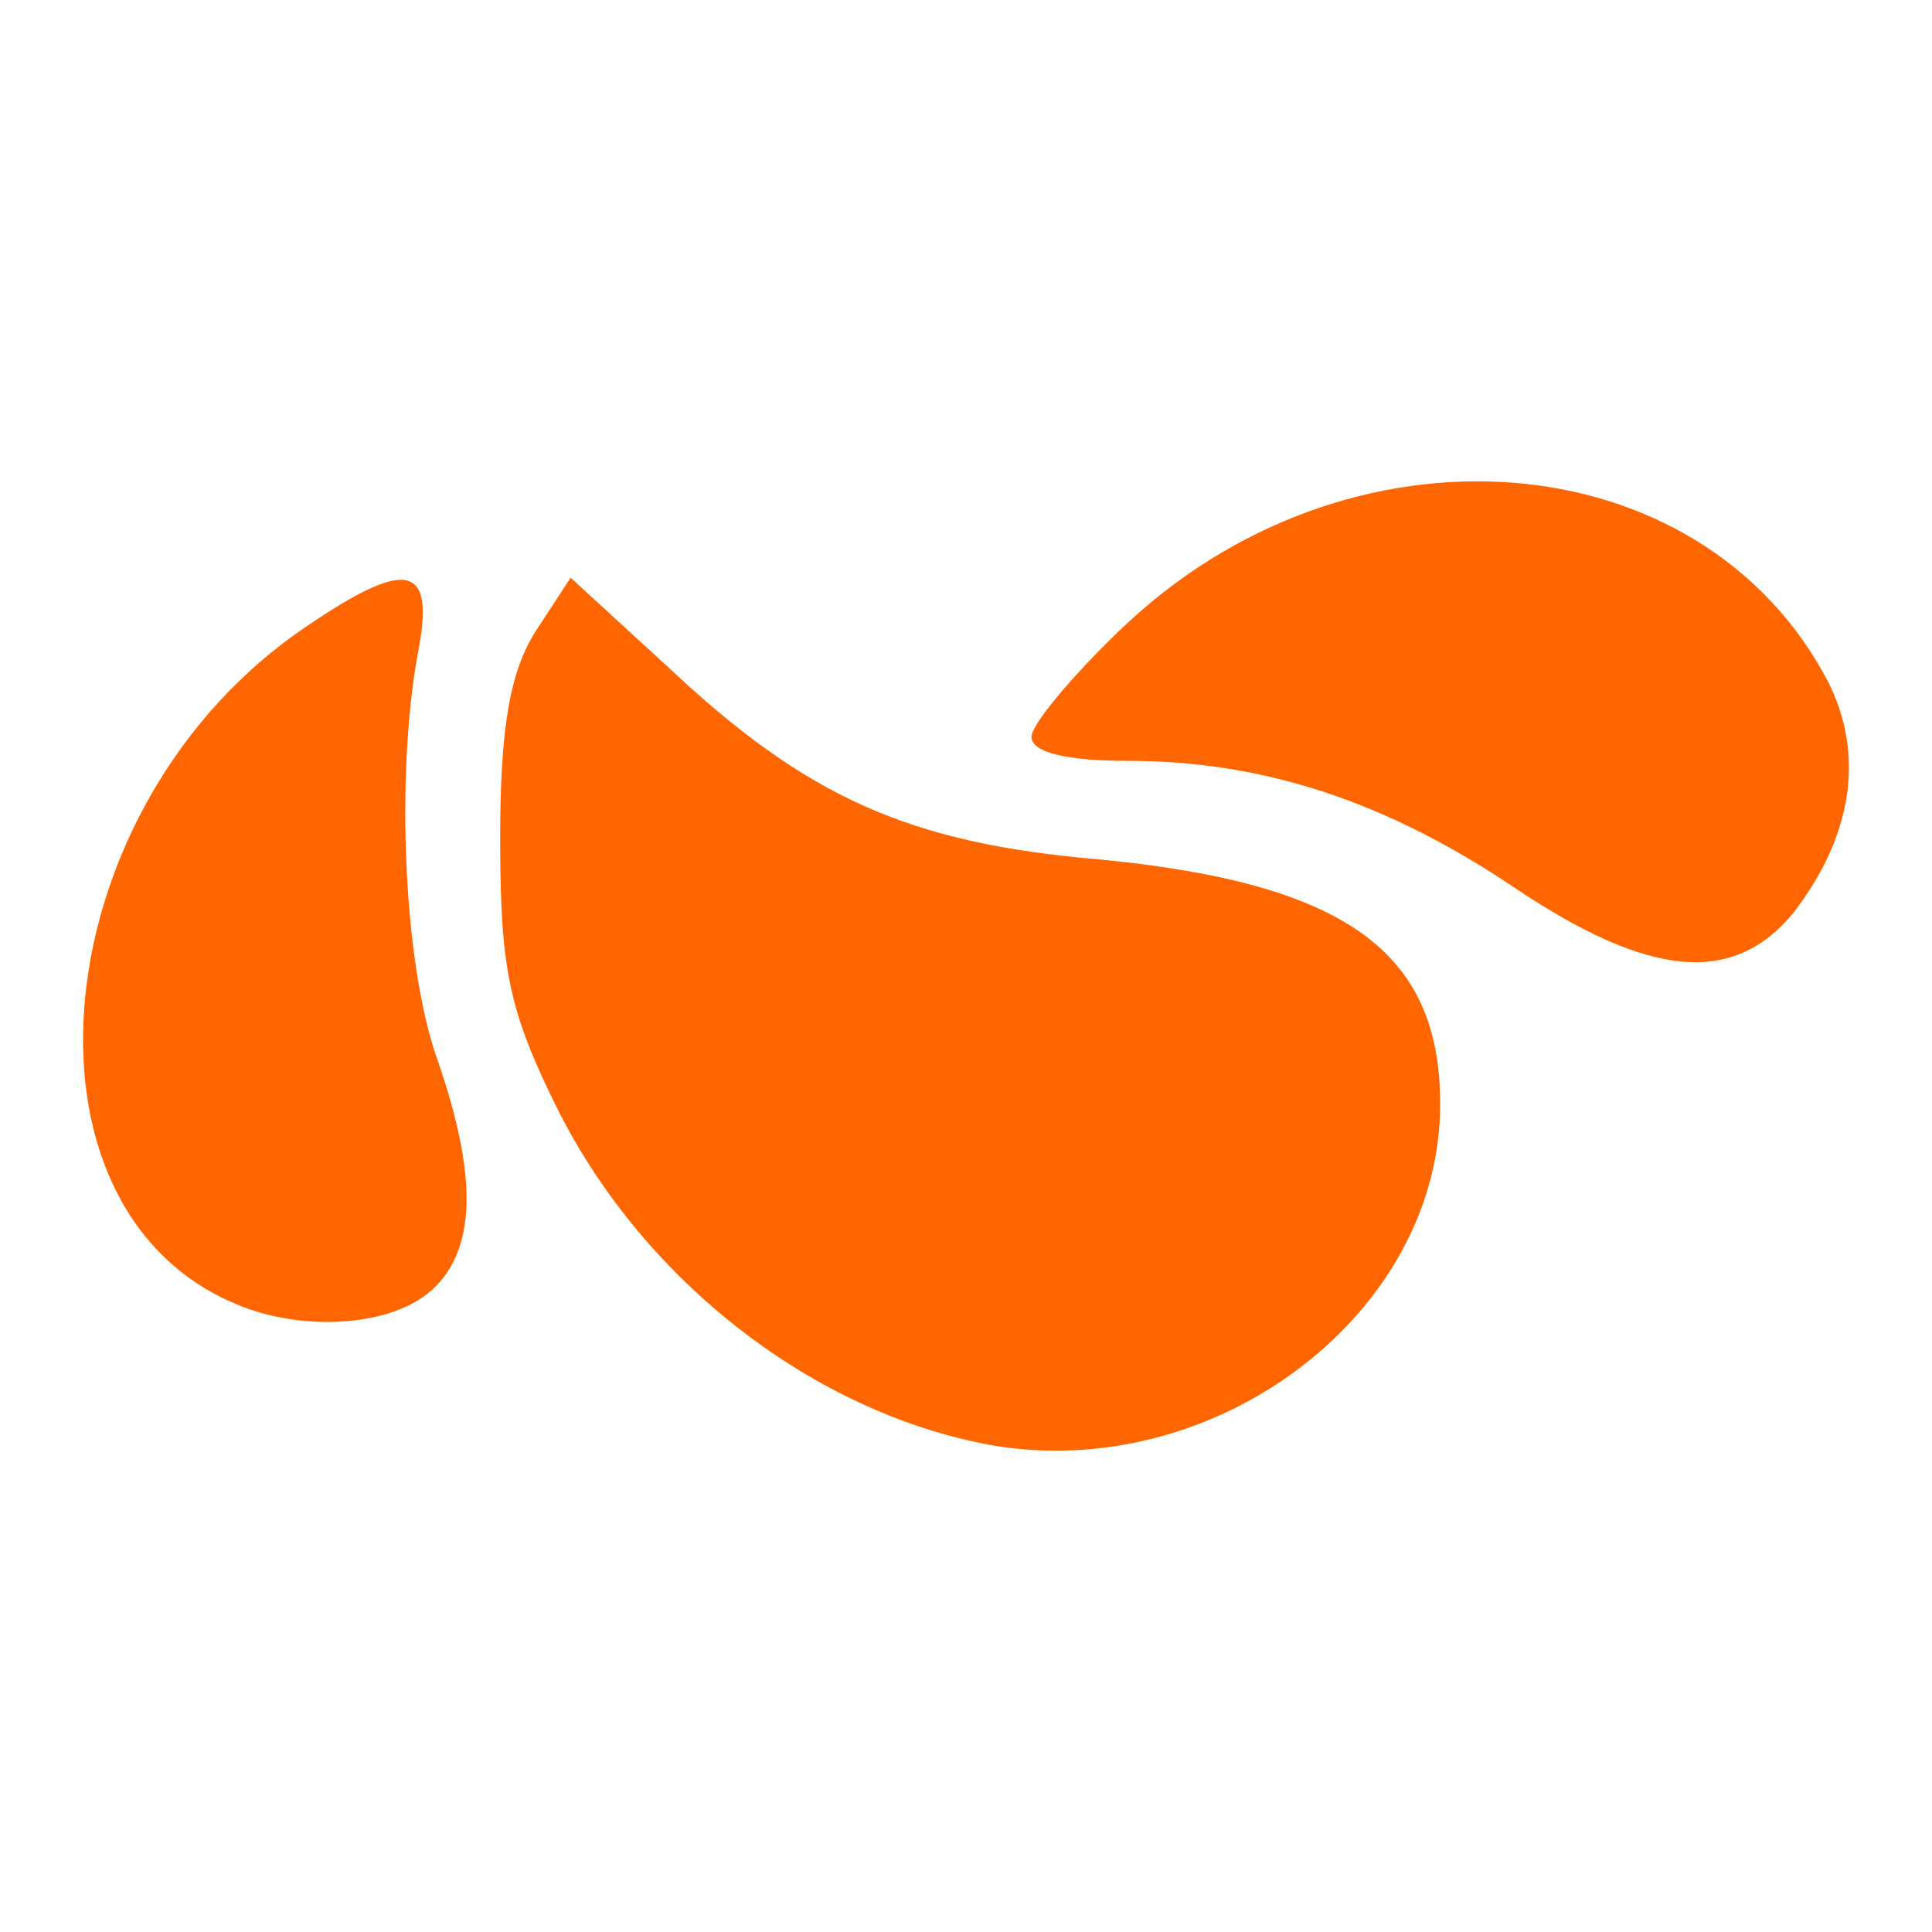<?xml version="1.0" encoding="utf-8"?>
<!-- Generator: Adobe Illustrator 16.0.0, SVG Export Plug-In . SVG Version: 6.00 Build 0)  -->
<!DOCTYPE svg PUBLIC "-//W3C//DTD SVG 1.1//EN" "http://www.w3.org/Graphics/SVG/1.1/DTD/svg11.dtd">
<svg version="1.1" id="Layer_1" xmlns="http://www.w3.org/2000/svg" xmlns:xlink="http://www.w3.org/1999/xlink" x="0px" y="0px"
	 width="96px" height="96px" viewBox="22 19 96 96" enable-background="new 22 19 96 96" xml:space="preserve">
<g id="layer104">
	<path fill="#FF6600" d="M71.254,90.809c-8.799-1.6-17.2-8.1-21.5-16.6c-2.5-5.001-2.9-7.102-2.9-13.602c0-5.5,0.5-8.3,1.8-10.3
		l1.7-2.6l4.8,4.399c6.9,6.5,12,8.8,21.5,9.601c12.4,1.199,17.1,4.699,16.9,12.601C93.254,84.508,82.254,92.709,71.254,90.809z"/>
	<path fill="#FF6600" d="M33.754,83.809c-11.6-4.801-9.6-24.901,3.5-33.701c5-3.399,6.4-3.1,5.5,1.4c-1.1,6.1-0.7,15.5,1,20.201
		c2,5.799,1.9,9.398-0.3,11.398C41.455,84.908,37.054,85.209,33.754,83.809z"/>
	<path fill="#FF6600" d="M97.254,63.107c-6.4-4.3-12.5-6.3-19.199-6.3c-3,0-4.801-0.4-4.801-1.2c0-0.6,2-3,4.4-5.3
		c11.301-10.9,28.9-9.5,35.199,2.6c1.801,3.601,1.201,7.601-1.699,11.4C108.154,68.008,103.955,67.607,97.254,63.107z"/>
</g>
</svg>
